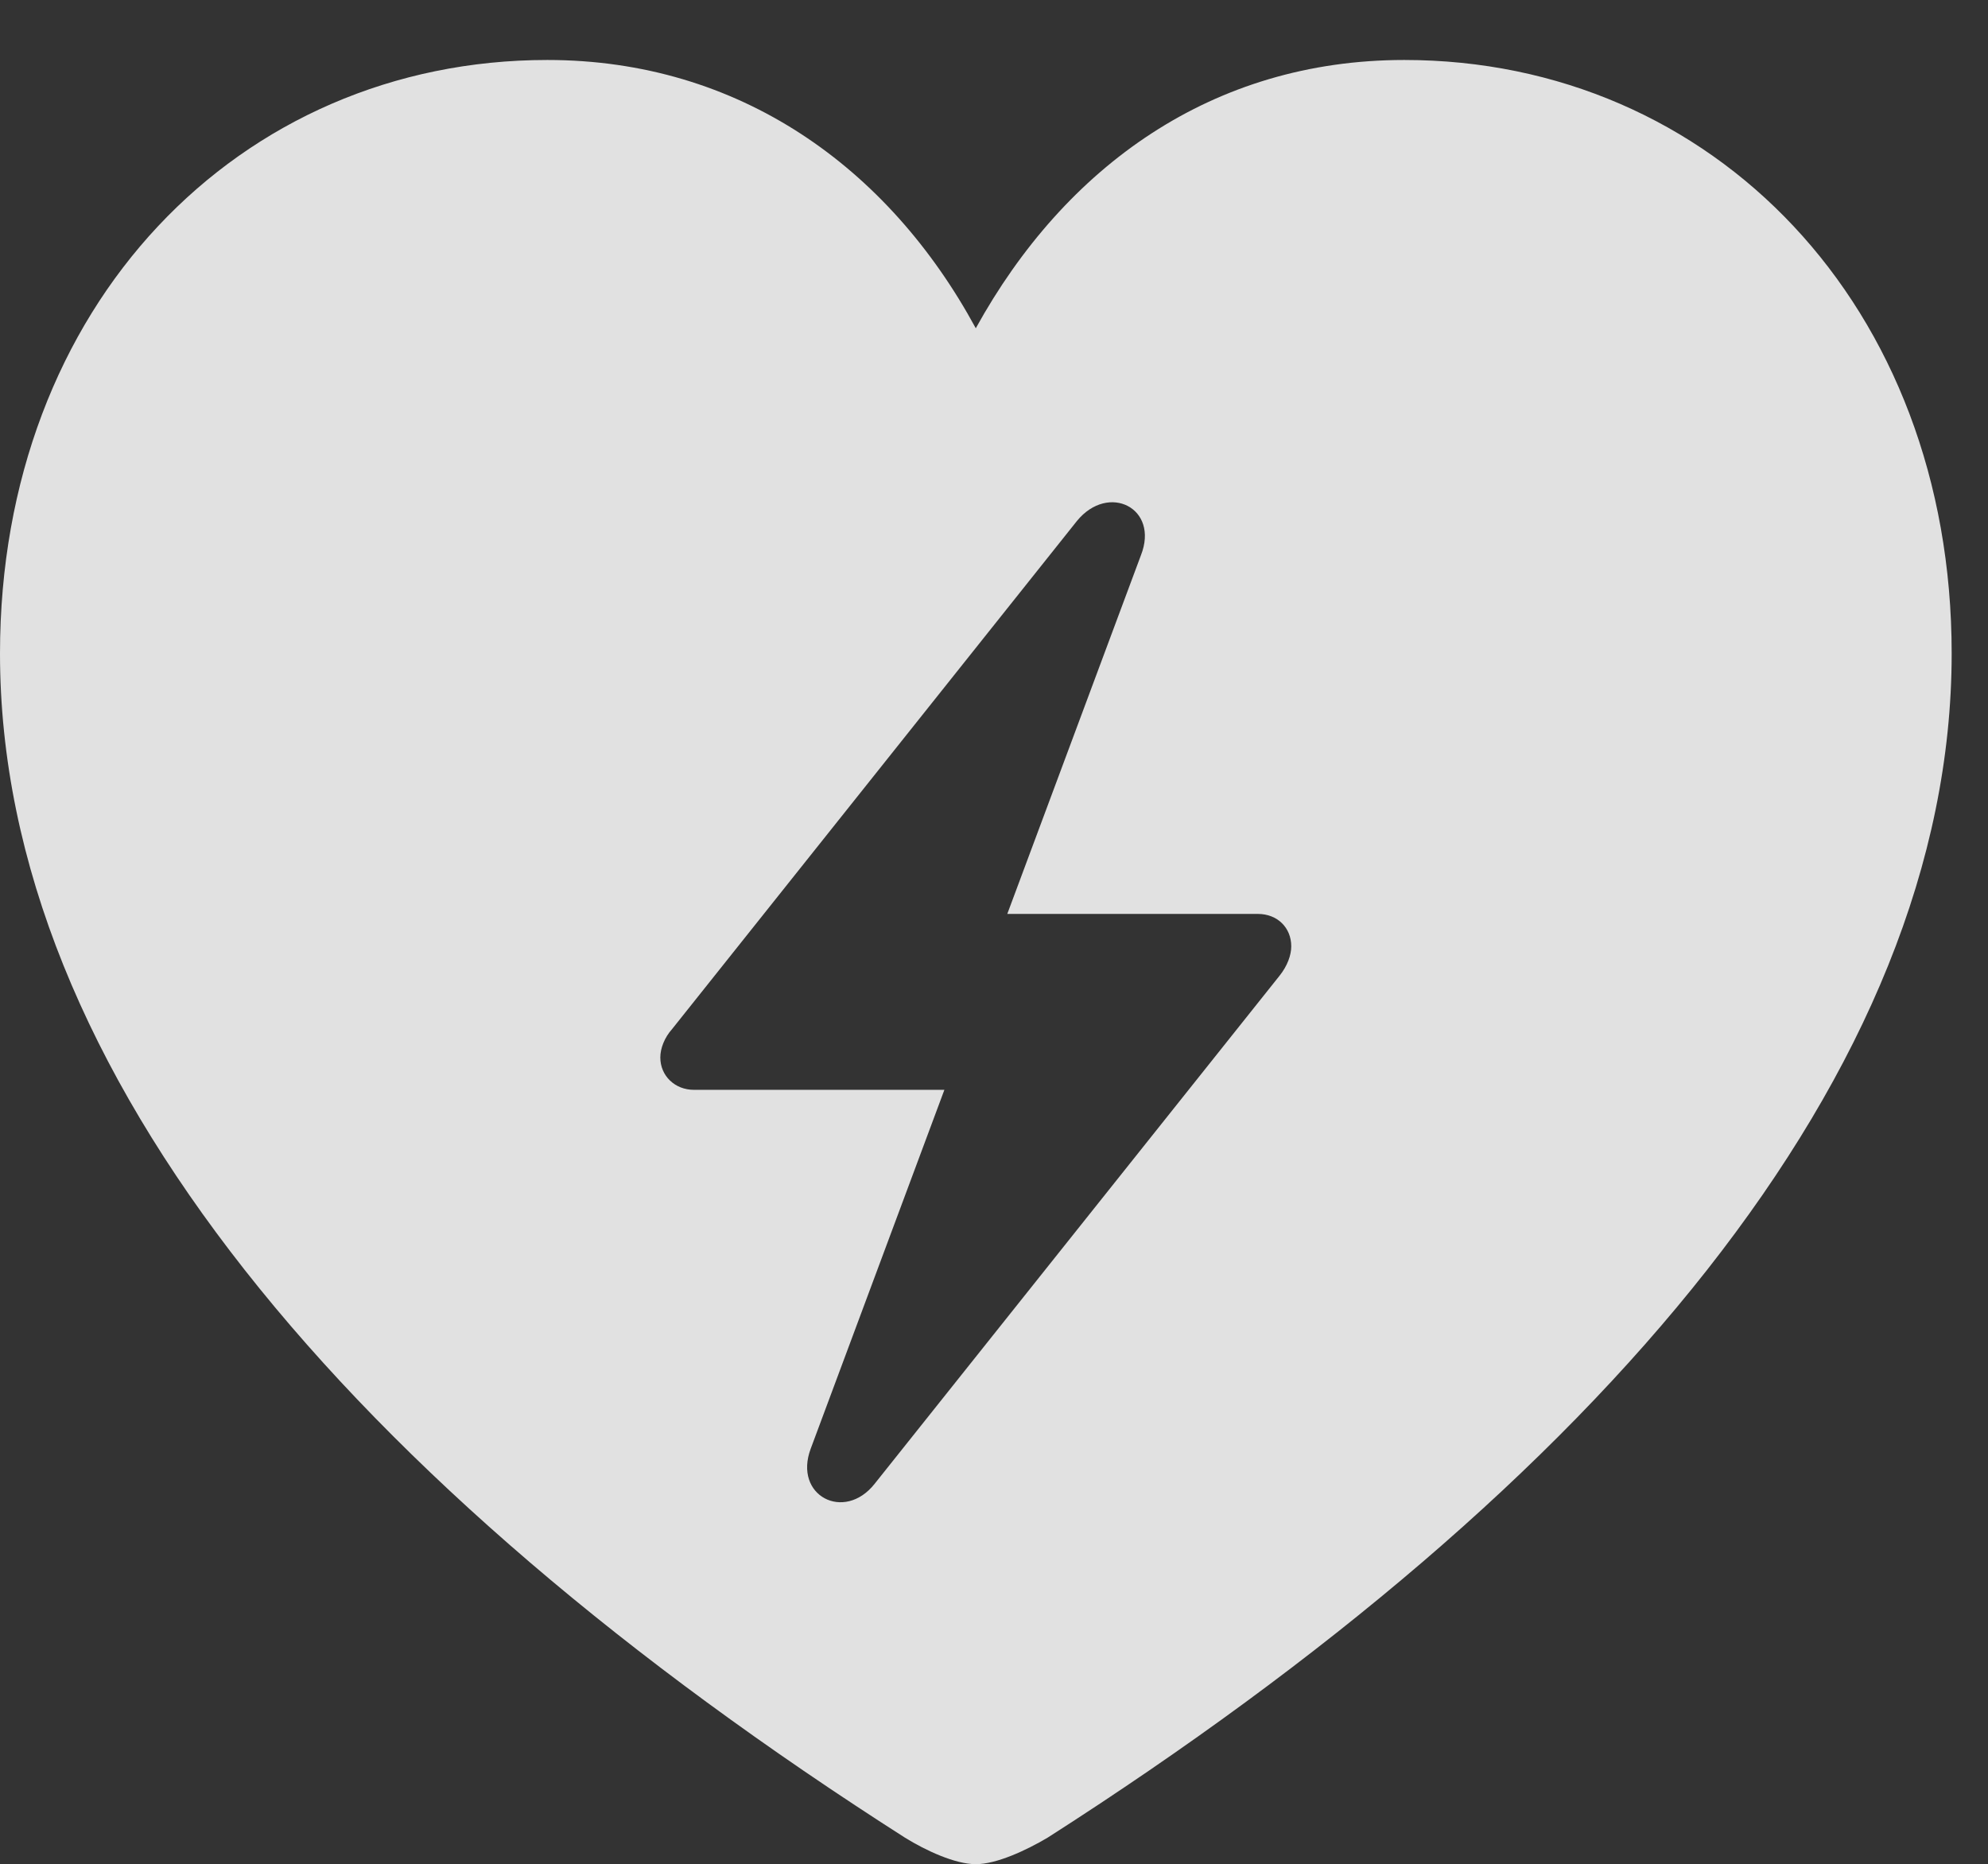 <?xml version="1.0" encoding="UTF-8"?>
<!--Generator: Apple Native CoreSVG 341-->
<!DOCTYPE svg
PUBLIC "-//W3C//DTD SVG 1.1//EN"
       "http://www.w3.org/Graphics/SVG/1.1/DTD/svg11.dtd">
<svg version="1.1" xmlns="http://www.w3.org/2000/svg" xmlns:xlink="http://www.w3.org/1999/xlink" viewBox="0 0 19.756 18.525">
 <rect x="0" y="0" width="19.756" height="18.525" fill="#333333" stroke="none"/>
 <g>
  <rect height="18.525" opacity="0" width="19.756" x="0" y="0"/>
  <path d="M19.395 6.494C19.395 10.654 15.908 14.746 10.41 18.262C10.195 18.389 9.902 18.525 9.697 18.525C9.492 18.525 9.199 18.389 8.994 18.262C3.486 14.746 0 10.654 0 6.494C0 3.037 2.373 0.596 5.439 0.596C7.344 0.596 8.828 1.66 9.697 3.262C10.586 1.65 12.051 0.596 13.955 0.596C17.021 0.596 19.395 3.037 19.395 6.494ZM10.703 5.176L6.68 10.225C6.602 10.312 6.562 10.42 6.562 10.508C6.562 10.693 6.709 10.83 6.895 10.83L9.385 10.83L8.057 14.395C7.881 14.863 8.389 15.127 8.691 14.746L12.715 9.697C12.793 9.6 12.832 9.492 12.832 9.404C12.832 9.219 12.695 9.082 12.5 9.082L10.01 9.082L11.338 5.518C11.523 5.049 11.016 4.795 10.703 5.176Z" fill="white" fill-opacity="0.85"/>
 </g>
</svg>
